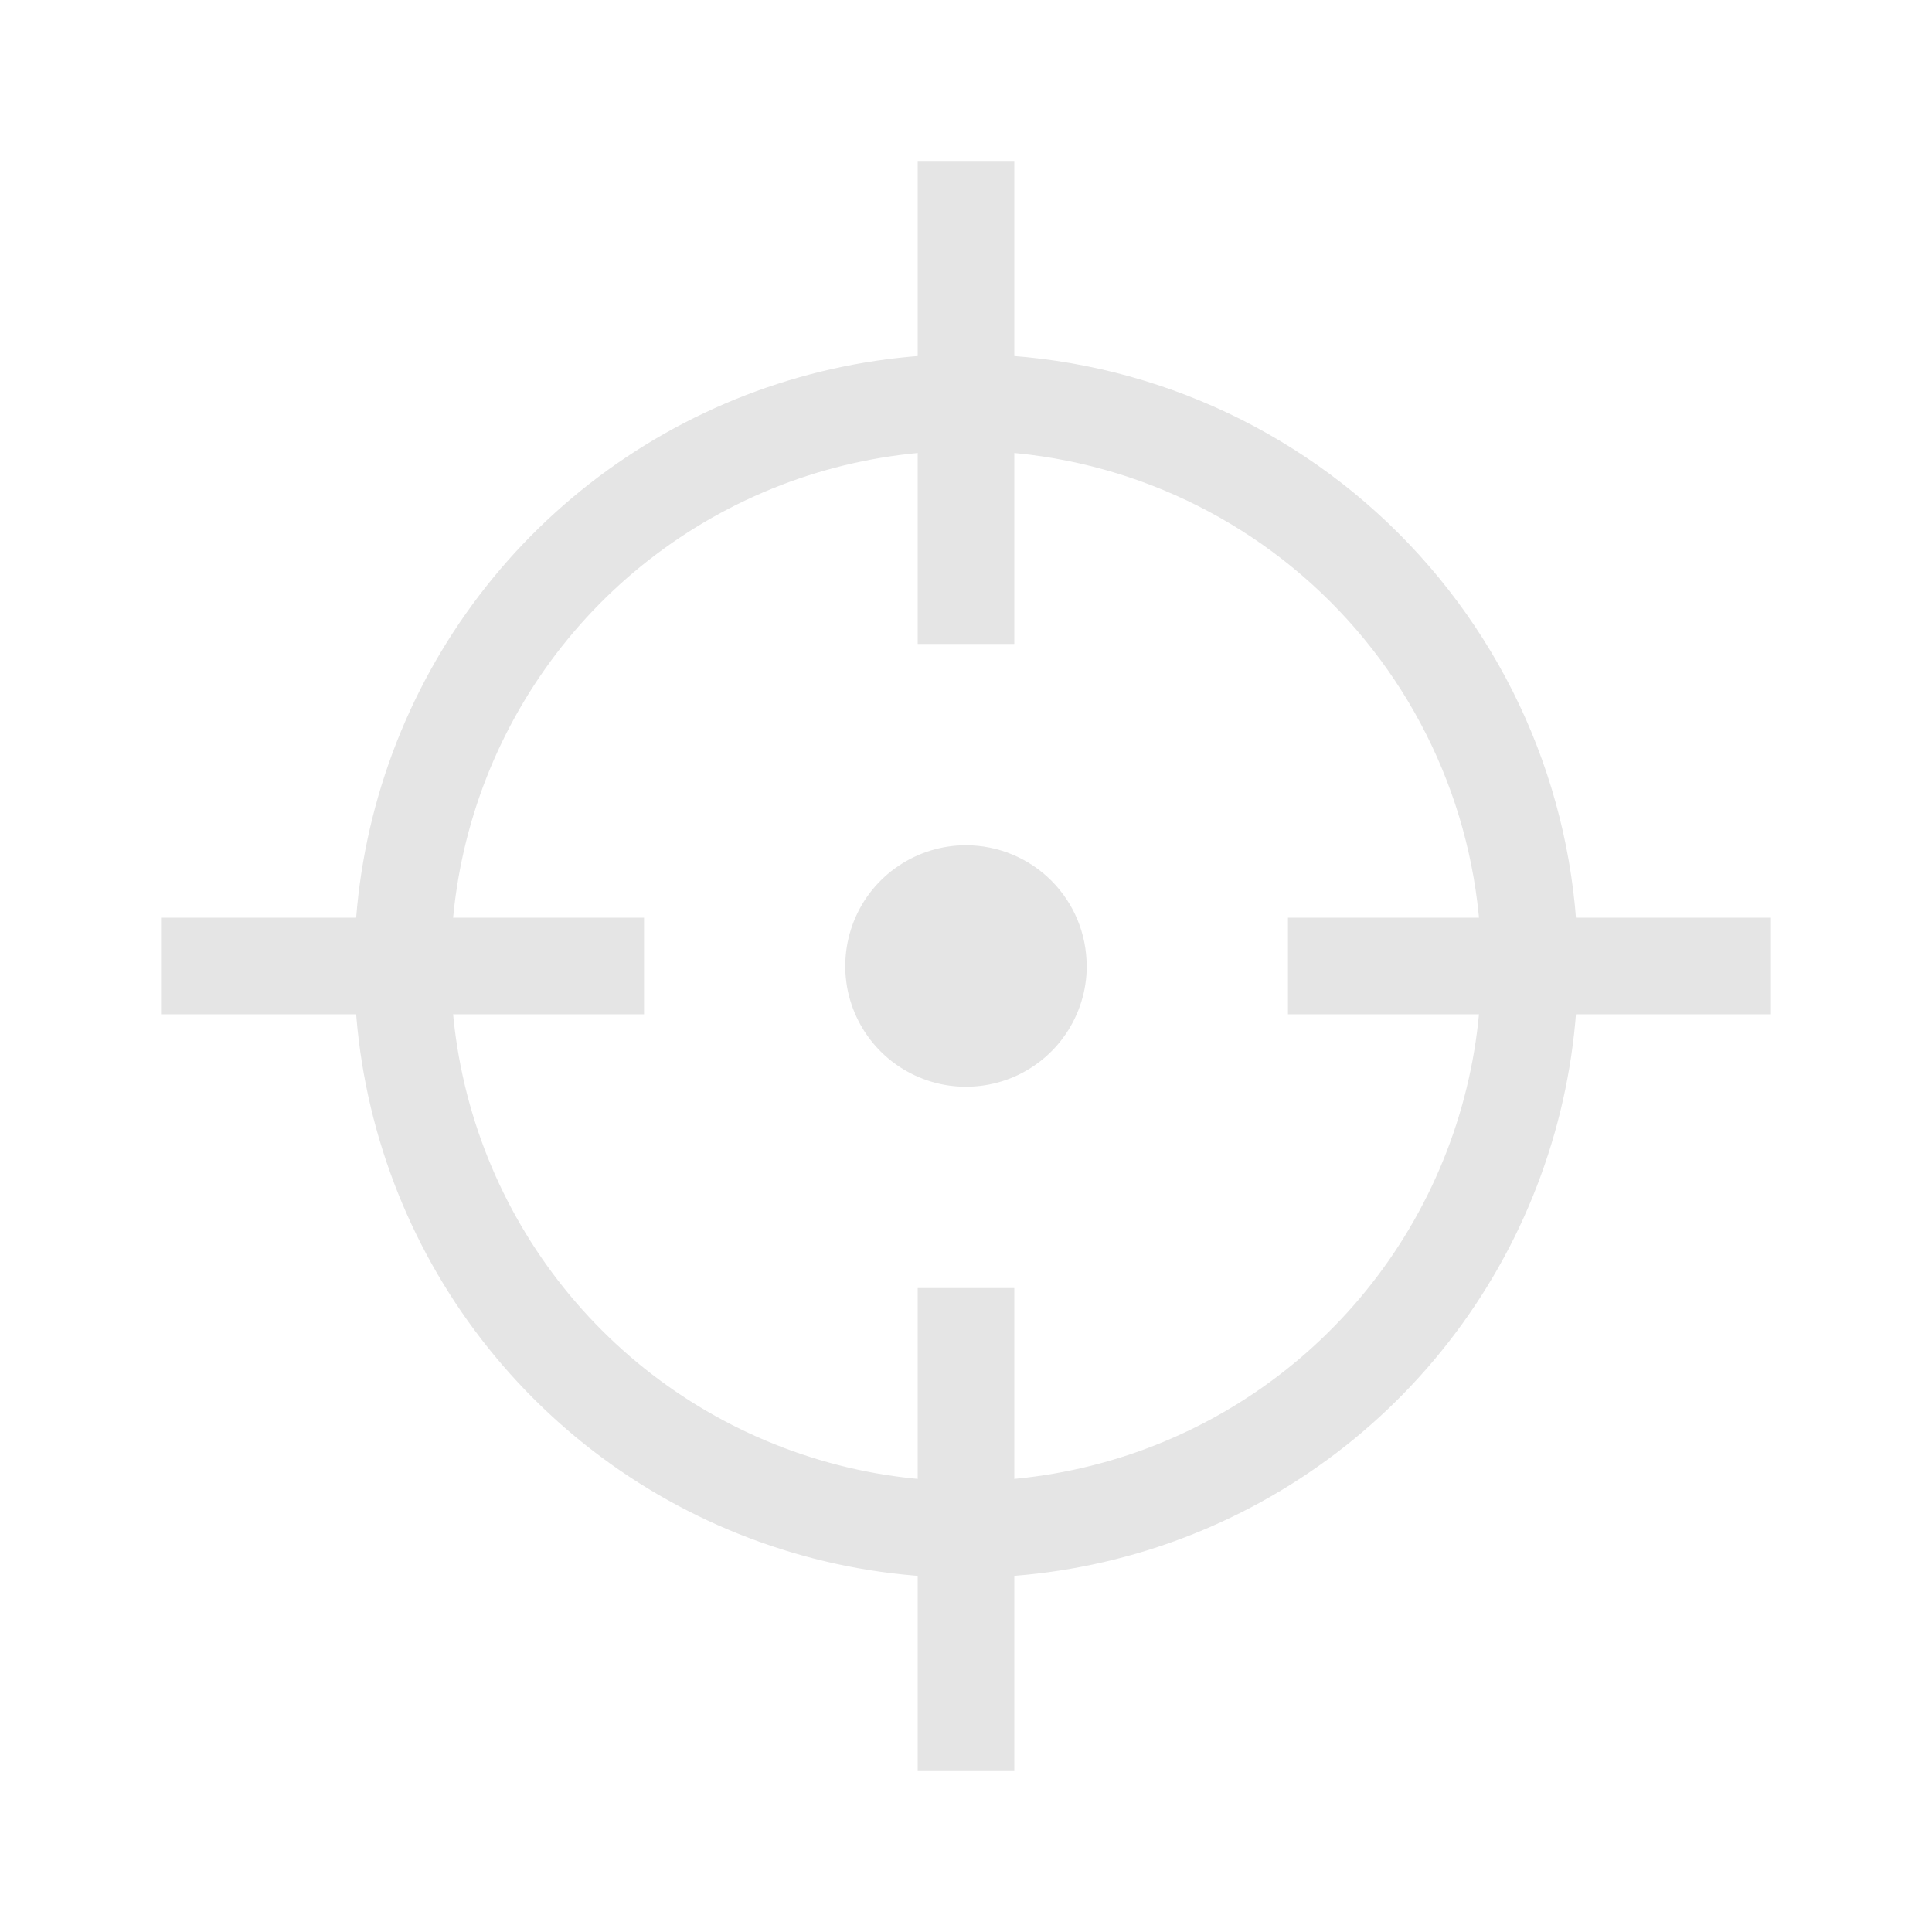<svg width="20" height="20" viewBox="0 0 20 20" fill="none" xmlns="http://www.w3.org/2000/svg">
<path fill-rule="evenodd" clip-rule="evenodd" d="M11.249 9.958C11.258 10.207 11.191 10.453 11.059 10.664C10.927 10.875 10.735 11.041 10.507 11.143C10.28 11.243 10.027 11.274 9.782 11.231C9.537 11.187 9.31 11.072 9.131 10.899C8.952 10.726 8.829 10.503 8.777 10.26C8.726 10.016 8.748 9.763 8.841 9.532C8.934 9.301 9.094 9.103 9.301 8.964C9.507 8.825 9.75 8.75 9.999 8.75C10.331 8.75 10.649 8.882 10.883 9.116C11.118 9.351 11.249 9.668 11.249 10" fill="#E5E5E5"/>
<path d="M15.834 9.999C15.834 11.153 15.492 12.281 14.851 13.24C14.21 14.2 13.299 14.947 12.233 15.389C11.167 15.83 9.994 15.946 8.862 15.721C7.731 15.495 6.691 14.94 5.876 14.124C5.06 13.308 4.504 12.269 4.279 11.137C4.054 10.006 4.17 8.833 4.611 7.767C5.053 6.701 5.8 5.79 6.76 5.149C7.719 4.508 8.847 4.166 10 4.166C11.547 4.166 13.031 4.781 14.125 5.875C15.219 6.969 15.834 8.452 15.834 9.999V9.999Z" stroke="#E5E5E5" stroke-miterlimit="10"/>
<path d="M18.333 10L13.333 10" stroke="#E5E5E5" stroke-miterlimit="10"/>
<path d="M6.667 10L1.667 10" stroke="#E5E5E5" stroke-miterlimit="10"/>
<path d="M10 1.666V6.666" stroke="#E5E5E5" stroke-miterlimit="10"/>
<path d="M10 13.334V18.334" stroke="#E5E5E5" stroke-miterlimit="10"/>
</svg>
